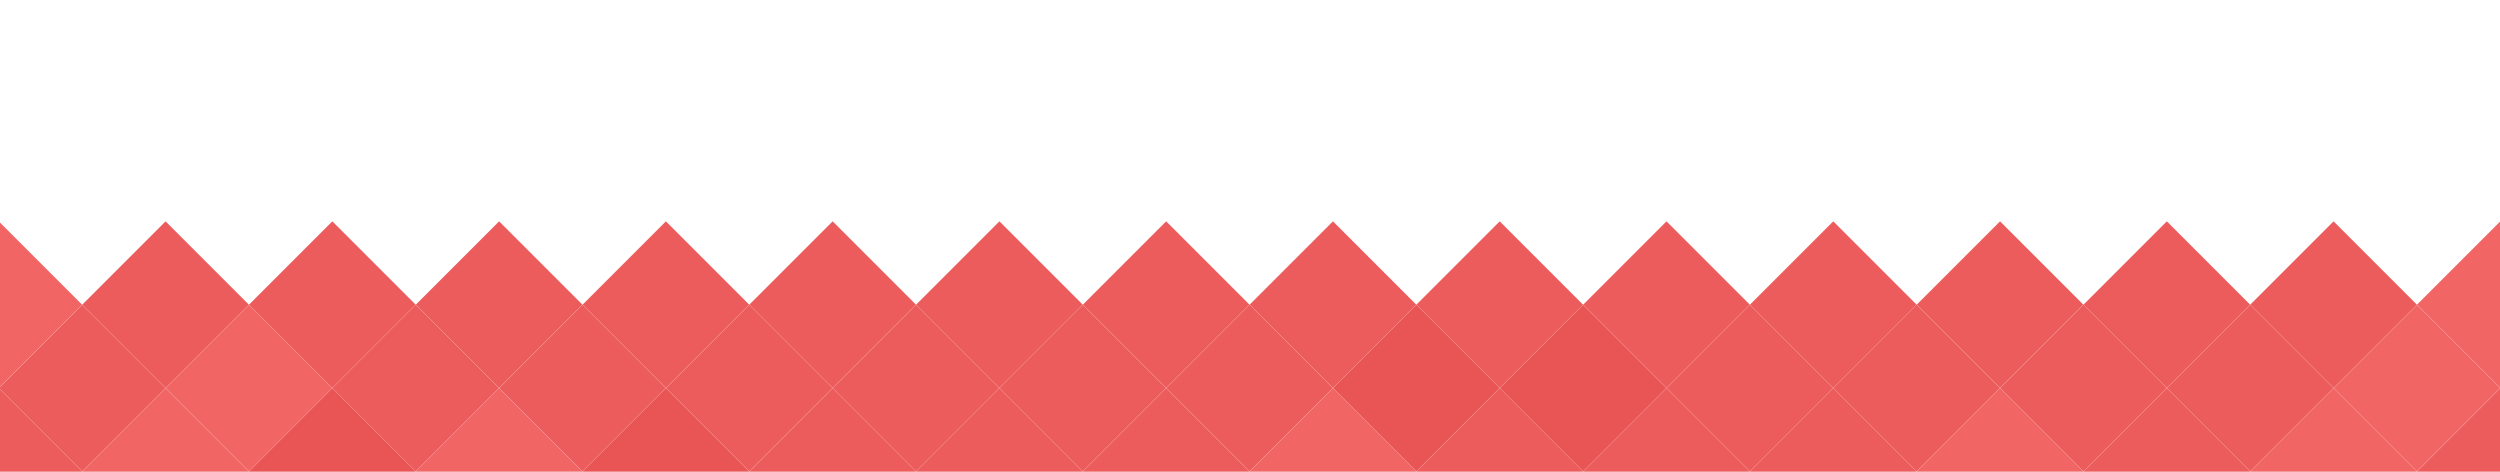 <?xml version="1.0" encoding="UTF-8" standalone="no"?>
<!DOCTYPE svg PUBLIC "-//W3C//DTD SVG 1.1//EN" "http://www.w3.org/Graphics/SVG/1.1/DTD/svg11.dtd">
<svg width="100%" height="100%" viewBox="0 0 1060 200" version="1.1" xmlns="http://www.w3.org/2000/svg" xmlns:xlink="http://www.w3.org/1999/xlink" xml:space="preserve" xmlns:serif="http://www.serif.com/" style="fill-rule:evenodd;clip-rule:evenodd;stroke-linejoin:round;stroke-miterlimit:2;">
    <g id="Background-Shapes" serif:id="Background Shapes" transform="matrix(1,0,0,-1,-23.153,50.382)">
        <g transform="matrix(0.574,-0.574,0.574,0.574,-347.254,-50.718)">
            <path d="M439.086,205.366L500.579,205.366L500.644,205.431L500.644,266.924L439.086,266.924L439.086,205.366Z" style="fill:rgb(237,92,92);"/>
        </g>
        <g transform="matrix(0.574,-0.574,0.574,0.574,-347.254,19.993)">
            <path d="M439.086,266.915L439.086,266.924L500.644,266.924L500.644,205.366L500.654,205.366L500.654,205.357L439.096,205.357L439.096,266.915L439.086,266.915Z" style="fill:rgb(237,92,92);"/>
        </g>
        <g transform="matrix(0.574,-0.574,0.574,0.574,-311.899,-15.351)">
            <rect x="439.096" y="205.357" width="61.558" height="61.567" style="fill:rgb(242,101,101);"/>
        </g>
        <g transform="matrix(0.574,-0.574,0.574,0.574,-382.609,55.338)">
            <path d="M500.644,205.366L439.086,266.924L500.644,266.924L500.644,205.366Z" style="fill:rgb(242,101,101);"/>
        </g>
        <g transform="matrix(0.574,-0.574,0.574,0.574,-276.543,-50.718)">
            <path d="M439.086,205.366L439.086,266.924L500.644,266.924L500.644,205.431L500.579,205.366L439.086,205.366Z" style="fill:rgb(237,92,92);"/>
        </g>
        <g transform="matrix(0.574,-0.574,0.574,0.574,-311.899,55.349)">
            <rect x="439.086" y="205.357" width="61.558" height="61.567" style="fill:rgb(237,92,92);"/>
        </g>
        <g transform="matrix(0.574,-0.574,0.574,0.574,-311.899,55.349)">
            <rect x="500.644" y="205.357" width="0.009" height="0.009" style="fill:rgb(237,92,92);"/>
        </g>
        <g transform="matrix(0.574,-0.574,0.574,0.574,-276.543,20.004)">
            <path d="M439.086,266.915L439.086,266.924L500.654,266.924L500.654,205.357L439.096,205.357L439.096,266.915L439.086,266.915Z" style="fill:rgb(242,101,101);"/>
        </g>
        <g transform="matrix(0.574,-0.574,0.574,0.574,-241.188,-15.351)">
            <rect x="439.086" y="205.357" width="61.567" height="61.567" style="fill:rgb(233,84,84);"/>
        </g>
        <g transform="matrix(0.574,-0.574,0.574,0.574,-205.833,-50.707)">
            <path d="M439.086,266.924L439.086,205.357L500.589,205.357L500.654,205.422L500.654,266.924L439.086,266.924Z" style="fill:rgb(234,85,85);"/>
        </g>
        <g transform="matrix(0.574,-0.574,0.574,0.574,-241.188,55.359)">
            <rect x="439.086" y="205.357" width="61.567" height="61.567" style="fill:rgb(237,92,92);"/>
        </g>
        <g transform="matrix(0.574,-0.574,0.574,0.574,-205.833,20.004)">
            <rect x="439.086" y="205.357" width="61.567" height="61.567" style="fill:rgb(237,92,92);"/>
        </g>
        <g transform="matrix(0.574,-0.574,0.574,0.574,-170.477,-15.351)">
            <rect x="439.086" y="205.357" width="61.567" height="61.567" style="fill:rgb(242,101,101);"/>
        </g>
        <g transform="matrix(0.574,-0.574,0.574,0.574,-135.122,-50.707)">
            <path d="M439.086,205.357L500.589,205.357L500.654,205.422L500.654,266.924L439.086,266.924L439.086,205.357Z" style="fill:rgb(237,92,92);"/>
        </g>
        <g transform="matrix(0.574,-0.574,0.574,0.574,-170.477,55.359)">
            <rect x="439.086" y="205.357" width="61.567" height="61.567" style="fill:rgb(237,92,92);"/>
        </g>
        <g transform="matrix(0.574,-0.574,0.574,0.574,-135.122,20.004)">
            <rect x="439.086" y="205.357" width="61.567" height="61.567" style="fill:rgb(237,92,92);"/>
        </g>
        <g transform="matrix(0.574,-0.574,0.574,0.574,-99.767,-15.351)">
            <rect x="439.086" y="205.357" width="61.567" height="61.567" style="fill:rgb(233,84,84);"/>
        </g>
        <g transform="matrix(0.574,-0.574,0.574,0.574,-64.411,-50.707)">
            <path d="M439.086,205.357L500.589,205.357L500.654,205.422L500.654,266.924L439.086,266.924L439.086,205.357Z" style="fill:rgb(237,92,92);"/>
        </g>
        <g transform="matrix(0.574,-0.574,0.574,0.574,-382.609,-15.362)">
            <path d="M500.654,205.366L500.644,205.366L439.096,266.915L439.096,266.924L500.654,266.924L500.654,205.366Z" style="fill:rgb(237,92,92);"/>
        </g>
        <g transform="matrix(0.574,-0.574,0.574,0.574,-382.609,-15.362)">
            <path d="M439.096,266.915L439.086,266.924L439.096,266.924L439.096,266.915Z" style="fill:rgb(237,92,92);"/>
        </g>
        <g transform="matrix(0.574,-0.574,0.574,0.574,678.046,-15.318)">
            <path d="M439.086,266.899L439.086,266.915L439.096,266.915L439.096,266.924L439.123,266.924L500.654,205.394L500.654,205.366L500.644,205.366L500.644,205.357L439.12,205.357L439.12,266.899L439.086,266.899Z" style="fill:rgb(237,92,92);"/>
        </g>
        <g transform="matrix(0.574,-0.574,0.574,0.574,-99.767,55.359)">
            <rect x="439.086" y="205.357" width="61.567" height="61.567" style="fill:rgb(237,92,92);"/>
        </g>
        <g transform="matrix(0.574,-0.574,0.574,0.574,-64.411,20.004)">
            <rect x="439.086" y="205.357" width="61.567" height="61.567" style="fill:rgb(237,92,92);"/>
        </g>
        <g transform="matrix(0.574,-0.574,0.574,0.574,-29.056,-15.351)">
            <rect x="439.086" y="205.357" width="61.567" height="61.567" style="fill:rgb(237,92,92);"/>
        </g>
        <g transform="matrix(0.574,-0.574,0.574,0.574,6.299,-50.707)">
            <path d="M439.086,205.357L500.589,205.357L500.654,205.422L500.654,266.924L439.086,266.924L439.086,205.357Z" style="fill:rgb(233,84,84);"/>
        </g>
        <g transform="matrix(0.574,-0.574,0.574,0.574,-29.056,55.359)">
            <rect x="439.086" y="205.357" width="61.567" height="61.567" style="fill:rgb(237,92,92);"/>
        </g>
        <g transform="matrix(0.574,-0.574,0.574,0.574,6.299,20.004)">
            <rect x="439.086" y="205.357" width="61.567" height="61.567" style="fill:rgb(237,92,92);"/>
        </g>
        <g transform="matrix(0.574,-0.574,0.574,0.574,41.655,-15.351)">
            <rect x="439.086" y="205.357" width="61.567" height="61.567" style="fill:rgb(237,92,92);"/>
        </g>
        <g transform="matrix(0.574,-0.574,0.574,0.574,77.01,-50.707)">
            <path d="M439.086,205.357L500.589,205.357L500.654,205.422L500.654,266.924L439.086,266.924L439.086,205.357Z" style="fill:rgb(234,85,85);"/>
        </g>
        <g transform="matrix(0.574,-0.574,0.574,0.574,41.655,55.359)">
            <rect x="439.086" y="205.357" width="61.567" height="61.567" style="fill:rgb(237,92,92);"/>
        </g>
        <g transform="matrix(0.574,-0.574,0.574,0.574,77.01,20.004)">
            <rect x="439.086" y="205.357" width="61.567" height="61.567" style="fill:rgb(237,92,92);"/>
        </g>
        <g transform="matrix(0.574,-0.574,0.574,0.574,112.365,-15.351)">
            <rect x="439.086" y="205.357" width="61.567" height="61.567" style="fill:rgb(237,92,92);"/>
        </g>
        <g transform="matrix(0.574,-0.574,0.574,0.574,147.721,-50.707)">
            <path d="M439.086,205.357L500.589,205.357L500.654,205.422L500.654,266.924L439.086,266.924L439.086,205.357Z" style="fill:rgb(233,84,84);"/>
        </g>
        <g transform="matrix(0.574,-0.574,0.574,0.574,112.365,55.359)">
            <rect x="439.086" y="205.357" width="61.567" height="61.567" style="fill:rgb(237,92,92);"/>
        </g>
        <g transform="matrix(0.574,-0.574,0.574,0.574,147.721,20.004)">
            <rect x="439.086" y="205.357" width="61.567" height="61.567" style="fill:rgb(237,92,92);"/>
        </g>
        <g transform="matrix(0.574,-0.574,0.574,0.574,183.076,-15.351)">
            <rect x="439.086" y="205.357" width="61.567" height="61.567" style="fill:rgb(242,101,101);"/>
        </g>
        <g transform="matrix(0.574,-0.574,0.574,0.574,218.431,-50.707)">
            <path d="M439.086,205.357L500.589,205.357L500.654,205.422L500.654,266.924L439.086,266.924L439.086,205.357Z" style="fill:rgb(237,92,92);"/>
        </g>
        <g transform="matrix(0.574,-0.574,0.574,0.574,183.076,55.359)">
            <rect x="439.086" y="205.357" width="61.567" height="61.567" style="fill:rgb(237,92,92);"/>
        </g>
        <g transform="matrix(0.574,-0.574,0.574,0.574,218.431,20.004)">
            <rect x="439.086" y="205.357" width="61.567" height="61.567" style="fill:rgb(233,84,84);"/>
        </g>
        <g transform="matrix(0.574,-0.574,0.574,0.574,253.787,-15.351)">
            <rect x="439.086" y="205.357" width="61.567" height="61.567" style="fill:rgb(237,92,92);"/>
        </g>
        <g transform="matrix(0.574,-0.574,0.574,0.574,289.142,-50.707)">
            <path d="M439.086,205.357L500.589,205.357L500.654,205.422L500.654,266.924L439.086,266.924L439.086,205.357Z" style="fill:rgb(233,84,84);"/>
        </g>
        <g transform="matrix(0.574,-0.574,0.574,0.574,253.787,55.359)">
            <rect x="439.086" y="205.357" width="61.567" height="61.567" style="fill:rgb(237,92,92);"/>
        </g>
        <g transform="matrix(0.574,-0.574,0.574,0.574,289.142,20.004)">
            <rect x="439.086" y="205.357" width="61.567" height="61.567" style="fill:rgb(233,84,84);"/>
        </g>
        <g transform="matrix(0.574,-0.574,0.574,0.574,324.497,-15.351)">
            <rect x="439.086" y="205.357" width="61.567" height="61.567" style="fill:rgb(237,92,92);"/>
        </g>
        <g transform="matrix(0.574,-0.574,0.574,0.574,359.853,-50.707)">
            <path d="M439.086,205.357L500.589,205.357L500.654,205.422L500.654,266.924L439.086,266.924L439.086,205.357Z" style="fill:rgb(252,121,121);"/>
        </g>
        <g transform="matrix(0.574,-0.574,0.574,0.574,324.497,55.359)">
            <rect x="439.086" y="205.357" width="61.567" height="61.567" style="fill:rgb(237,92,92);"/>
        </g>
        <g transform="matrix(0.574,-0.574,0.574,0.574,359.853,20.004)">
            <rect x="439.086" y="205.357" width="61.567" height="61.567" style="fill:rgb(237,92,92);"/>
        </g>
        <g transform="matrix(0.574,-0.574,0.574,0.574,395.208,-15.351)">
            <rect x="439.086" y="205.357" width="61.567" height="61.567" style="fill:rgb(237,92,92);"/>
        </g>
        <g transform="matrix(0.574,-0.574,0.574,0.574,395.208,55.359)">
            <rect x="439.086" y="205.357" width="61.567" height="61.567" style="fill:rgb(237,92,92);"/>
        </g>
        <g transform="matrix(0.574,-0.574,0.574,0.574,430.563,20.004)">
            <rect x="439.086" y="205.357" width="61.567" height="61.567" style="fill:rgb(237,92,92);"/>
        </g>
        <g transform="matrix(0.574,-0.574,0.574,0.574,465.919,55.359)">
            <rect x="439.086" y="205.357" width="61.567" height="61.567" style="fill:rgb(237,92,92);"/>
        </g>
        <g transform="matrix(0.574,-0.574,0.574,0.574,430.563,-50.707)">
            <path d="M439.086,205.357L500.589,205.357L500.654,205.422L500.654,266.924L439.086,266.924L439.086,205.357Z" style="fill:rgb(237,92,92);"/>
        </g>
        <g transform="matrix(0.574,-0.574,0.574,0.574,465.919,-15.351)">
            <rect x="439.086" y="205.357" width="61.567" height="61.567" style="fill:rgb(242,101,101);"/>
        </g>
        <g transform="matrix(0.574,-0.574,0.574,0.574,501.274,-50.707)">
            <path d="M439.086,205.357L500.589,205.357L500.654,205.422L500.654,266.924L439.086,266.924L439.086,205.357Z" style="fill:rgb(237,92,92);"/>
        </g>
        <g transform="matrix(0.574,-0.574,0.574,0.574,501.274,20.004)">
            <rect x="439.086" y="205.357" width="61.567" height="61.567" style="fill:rgb(237,92,92);"/>
        </g>
        <g transform="matrix(0.574,-0.574,0.574,0.574,536.629,-15.351)">
            <rect x="439.086" y="205.357" width="61.567" height="61.567" style="fill:rgb(237,92,92);"/>
        </g>
        <g transform="matrix(0.574,-0.574,0.574,0.574,571.985,-50.707)">
            <path d="M500.654,205.422L500.589,205.357L439.086,205.357L439.086,266.924L500.654,266.924L500.654,205.422Z" style="fill:rgb(233,84,84);"/>
        </g>
        <g transform="matrix(0.574,-0.574,0.574,0.574,536.629,55.359)">
            <rect x="439.086" y="205.357" width="61.567" height="61.567" style="fill:rgb(237,92,92);"/>
        </g>
        <g transform="matrix(0.574,-0.574,0.574,0.574,571.985,20.004)">
            <rect x="439.086" y="205.357" width="61.567" height="61.567" style="fill:rgb(237,92,92);"/>
        </g>
        <g transform="matrix(0.574,-0.574,0.574,0.574,607.34,-15.351)">
            <rect x="439.086" y="205.357" width="61.567" height="61.567" style="fill:rgb(242,101,101);"/>
        </g>
        <g transform="matrix(0.574,-0.574,0.574,0.574,642.695,-50.707)">
            <path d="M500.589,205.357L500.623,205.392L500.61,205.392L500.61,266.924L439.086,266.924L439.086,205.357L500.589,205.357Z" style="fill:rgb(237,92,92);"/>
        </g>
        <g transform="matrix(0.574,-0.574,0.574,0.574,607.34,55.359)">
            <rect x="439.086" y="205.357" width="61.567" height="61.567" style="fill:rgb(237,92,92);"/>
        </g>
        <g transform="matrix(0.574,-0.574,0.574,0.574,642.695,20.004)">
            <path d="M439.086,266.924L500.62,266.924L500.62,205.383L500.654,205.383L500.654,205.357L439.086,205.357L439.086,266.924Z" style="fill:rgb(242,101,101);"/>
        </g>
        <g transform="matrix(0.574,-0.574,0.574,0.574,678.046,55.383)">
            <path d="M500.644,205.357L439.086,205.357L439.086,266.924L439.123,266.924L500.654,205.394L500.654,205.366L500.644,205.366L500.644,205.357Z" style="fill:rgb(242,101,101);"/>
        </g>
        <g transform="matrix(0.574,-0.574,0.574,0.574,678.046,55.383)">
            <rect x="500.644" y="205.357" width="0.009" height="0.009" style="fill:rgb(242,101,101);"/>
        </g>
    </g>
</svg>
